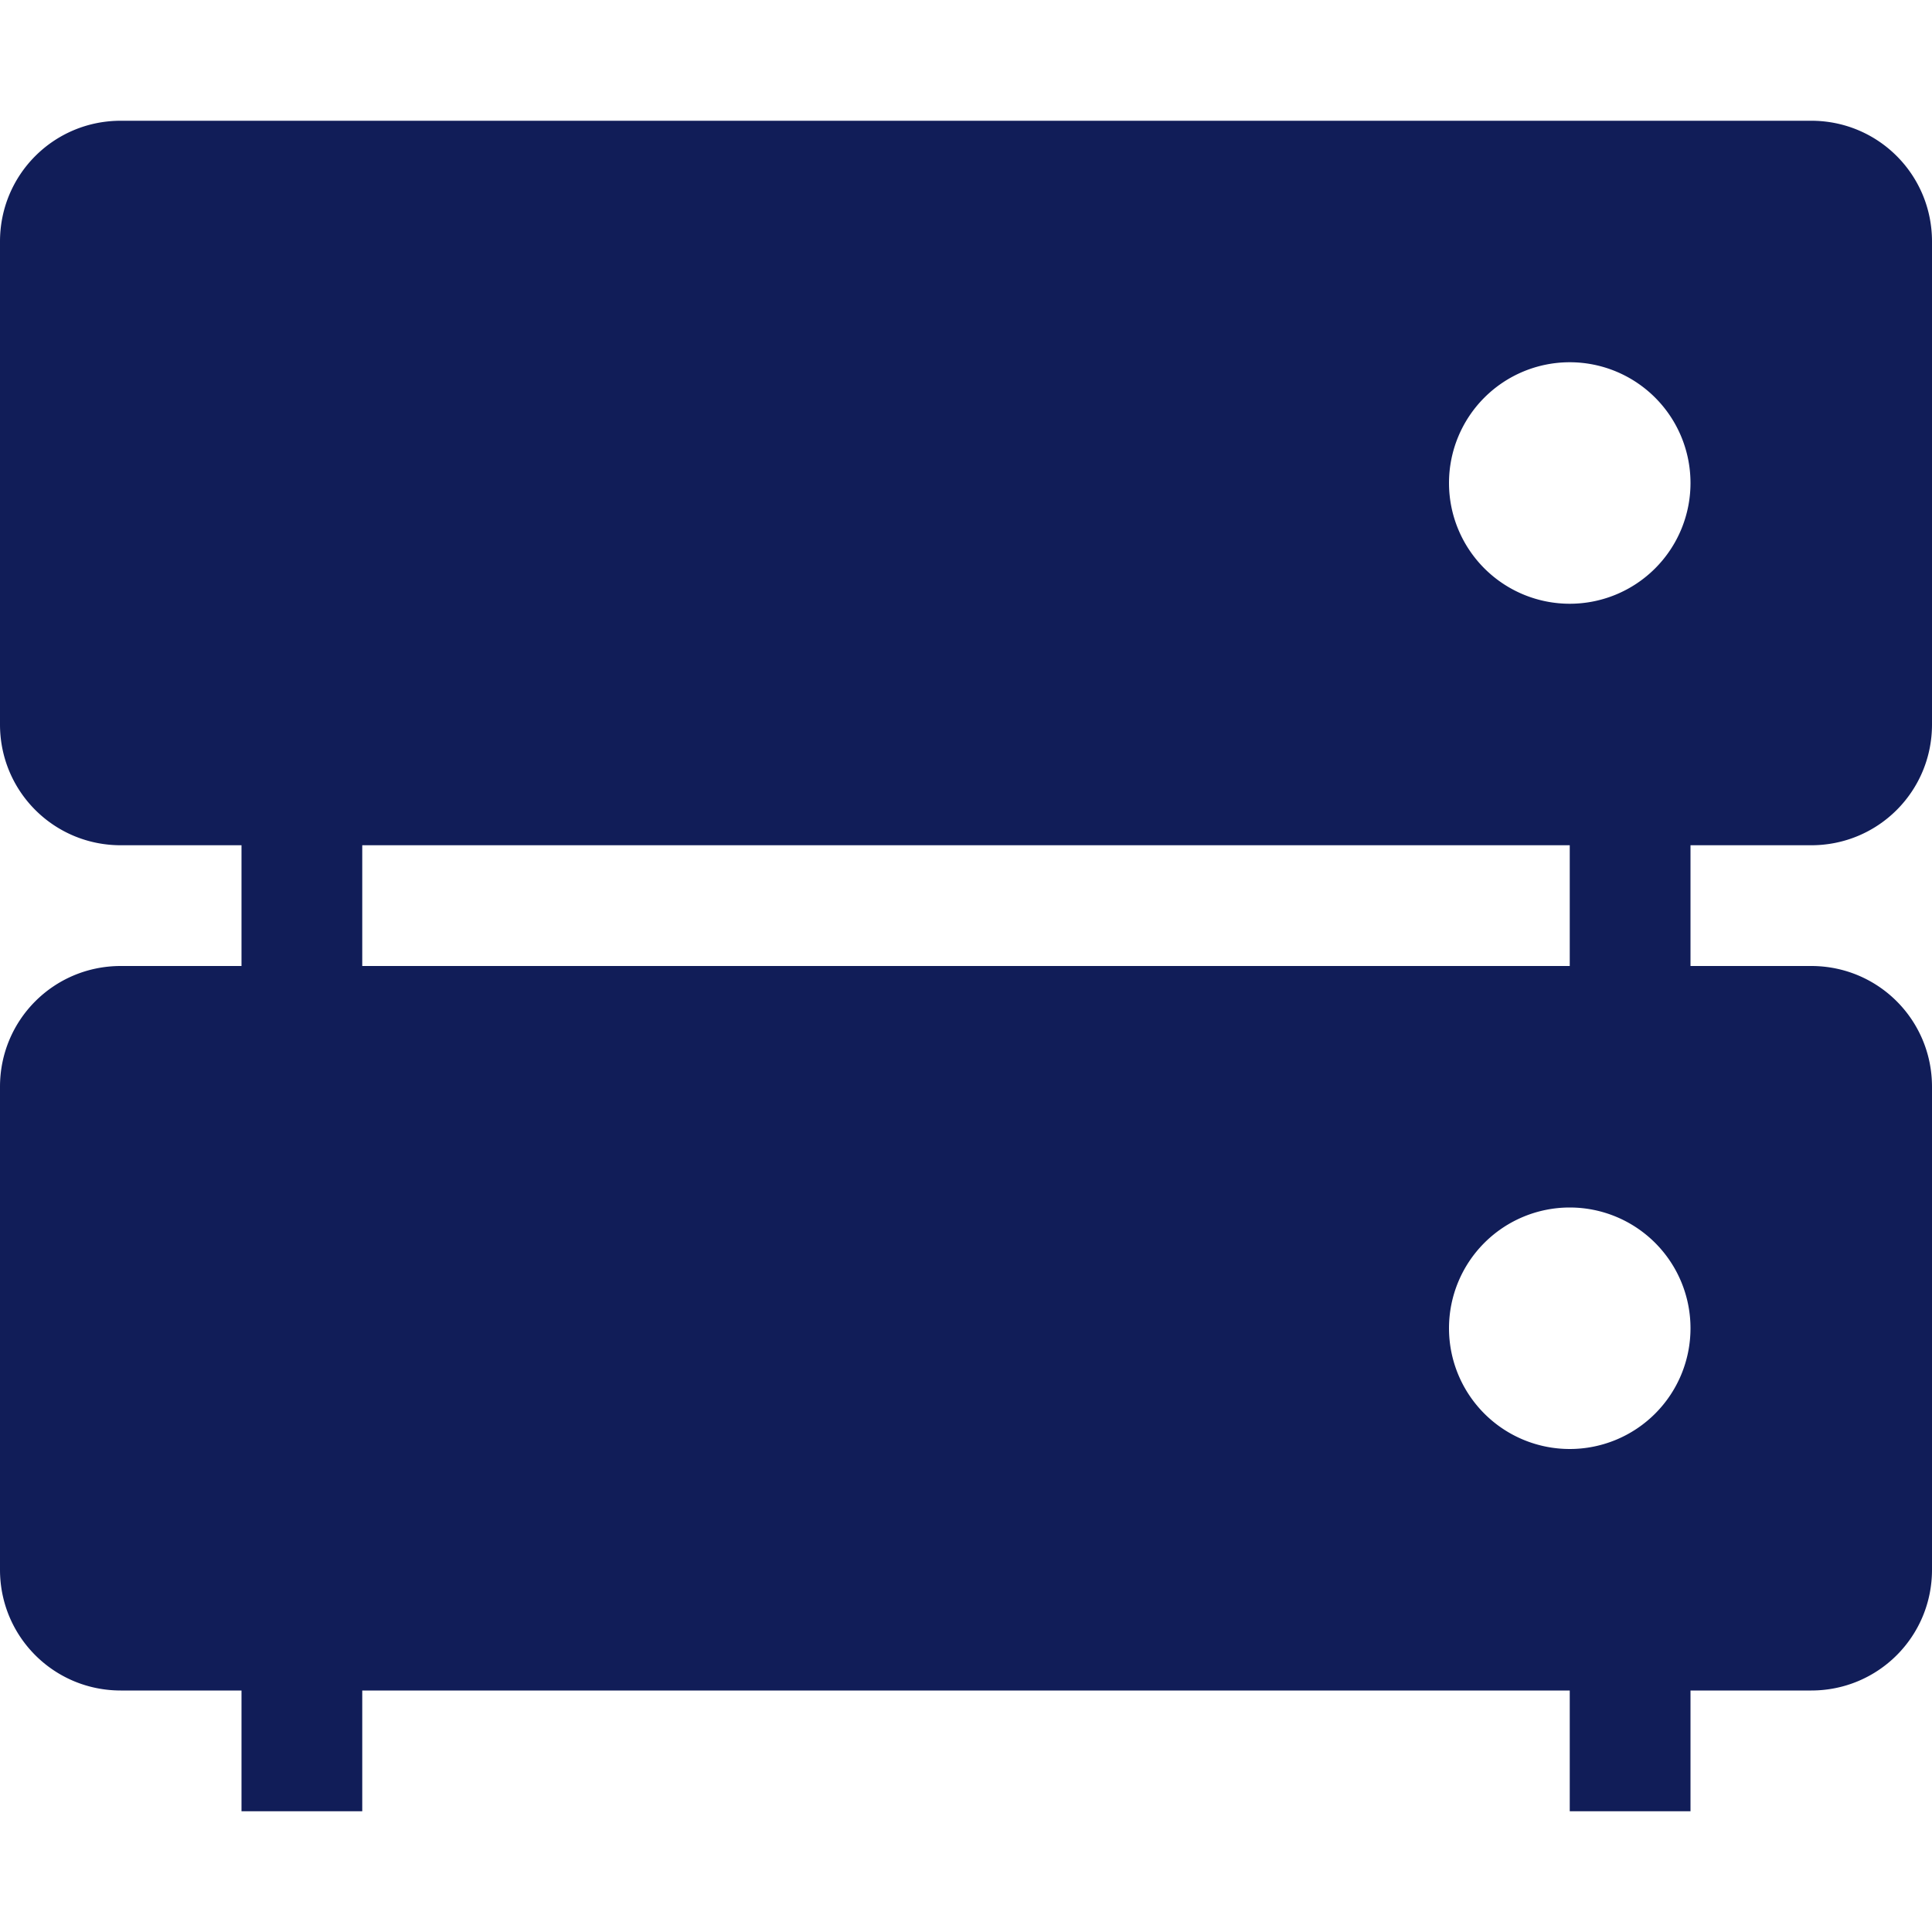 <svg xmlns="http://www.w3.org/2000/svg" width="16" height="16" version="1.1">
 <path style="fill:#111d58" d="M 13,6 H 14 V 9 H 13 Z"/>
 <path style="fill:#111d58" d="M 2,6 H 3 V 9 H 2 Z"/>
 <path style="fill:#111d58" d="M 13,13 H 14 V 15 H 13 Z"/>
 <path style="fill:#111d58" d="M 2,13 H 3 V 15 H 2 Z"/>
 <path style="fill:#111d58" d="M 1 1 C 0.446 1 0 1.446 0 2 L 0 6 C 0 6.554 0.446 7 1 7 L 15 7 C 15.554 7 16 6.554 16 6 L 16 2 C 16 1.446 15.554 1 15 1 L 1 1 z M 13 3 A 1 1 0 0 1 14 4 A 1 1 0 0 1 13 5 A 1 1 0 0 1 12 4 A 1 1 0 0 1 13 3 z"/>
 <path style="fill:#111d58" d="M 1,8 C 0.446,8 0,8.446 0,9 V 13 C 0,13.554 0.446,14 1,14 H 15 C 15.554,14 16,13.554 16,13 V 9 C 16,8.446 15.554,8 15,8 Z M 13,10 A 1,1 0 0 1 14,11 1,1 0 0 1 13,12 1,1 0 0 1 12,11 1,1 0 0 1 13,10 Z"/>
</svg>
